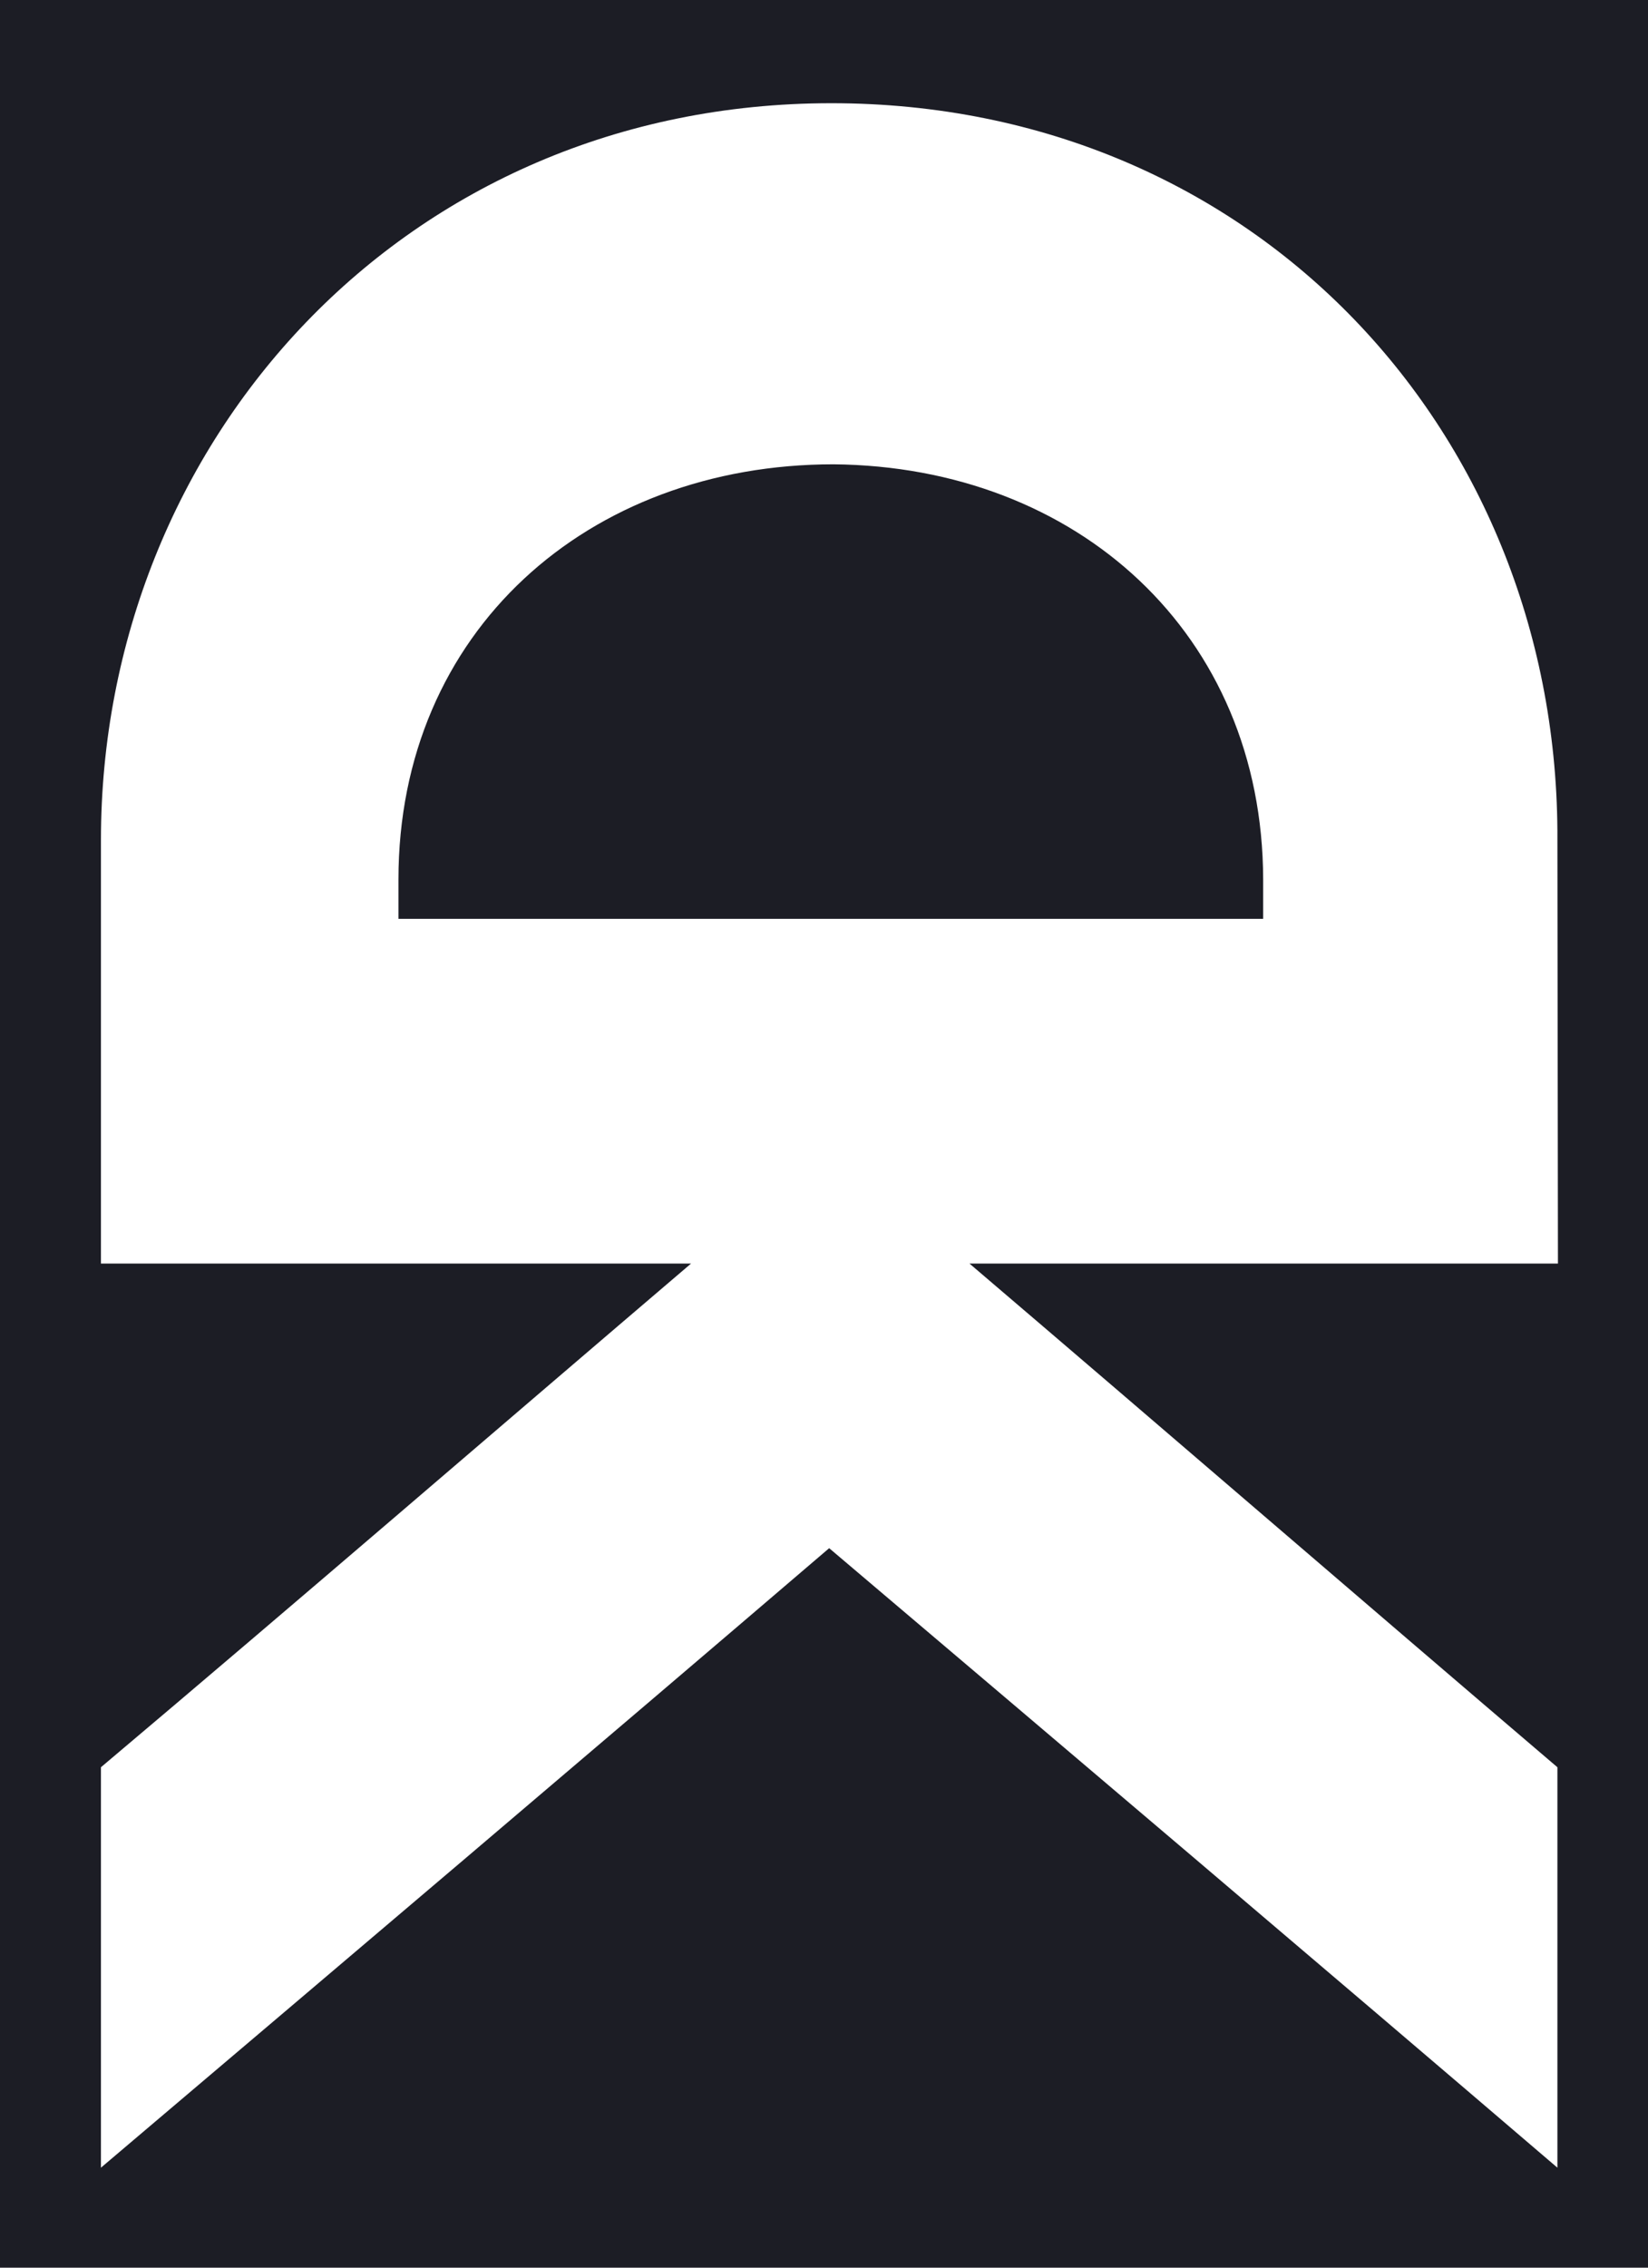 <?xml version="1.0" encoding="utf-8"?>
<!-- Generator: Adobe Illustrator 24.1.2, SVG Export Plug-In . SVG Version: 6.00 Build 0)  -->
<svg version="1.1" id="Слой_1" xmlns="http://www.w3.org/2000/svg" xmlns:xlink="http://www.w3.org/1999/xlink" x="0px" y="0px"
	 viewBox="0 0 80 110" style="enable-background:new 0 0 80 110;" xml:space="preserve">
<style type="text/css">
	.st0{fill:#1C1D25;}
</style>
<g transform="matrix(.265 0 0 .265 1.296 1.323)">
	<path class="st0" d="M147.8,80c-45,0-79.7,30.6-79.7,76v7.2h158.4V156C226.4,111,192.4,80.4,147.8,80z"/>
	<path class="st0" d="M-4.9-5v416.1h302.4V-5H-4.9z M280.5,226.3H172.7c35.9,30.6,71.8,61.6,107.7,92.2v73.3
		c-44.2-37.8-88.8-75.6-133.4-113.4c-44.2,37.8-88.8,75.6-133.4,113.4v-73.3c36.3-30.6,72.2-61.6,108.1-92.2H13.6v-77.5
		c0-72.9,55.6-134.9,133.8-134.9c77.9,0,133.4,60.8,133,134.9L280.5,226.3z"/>
</g>
</svg>
